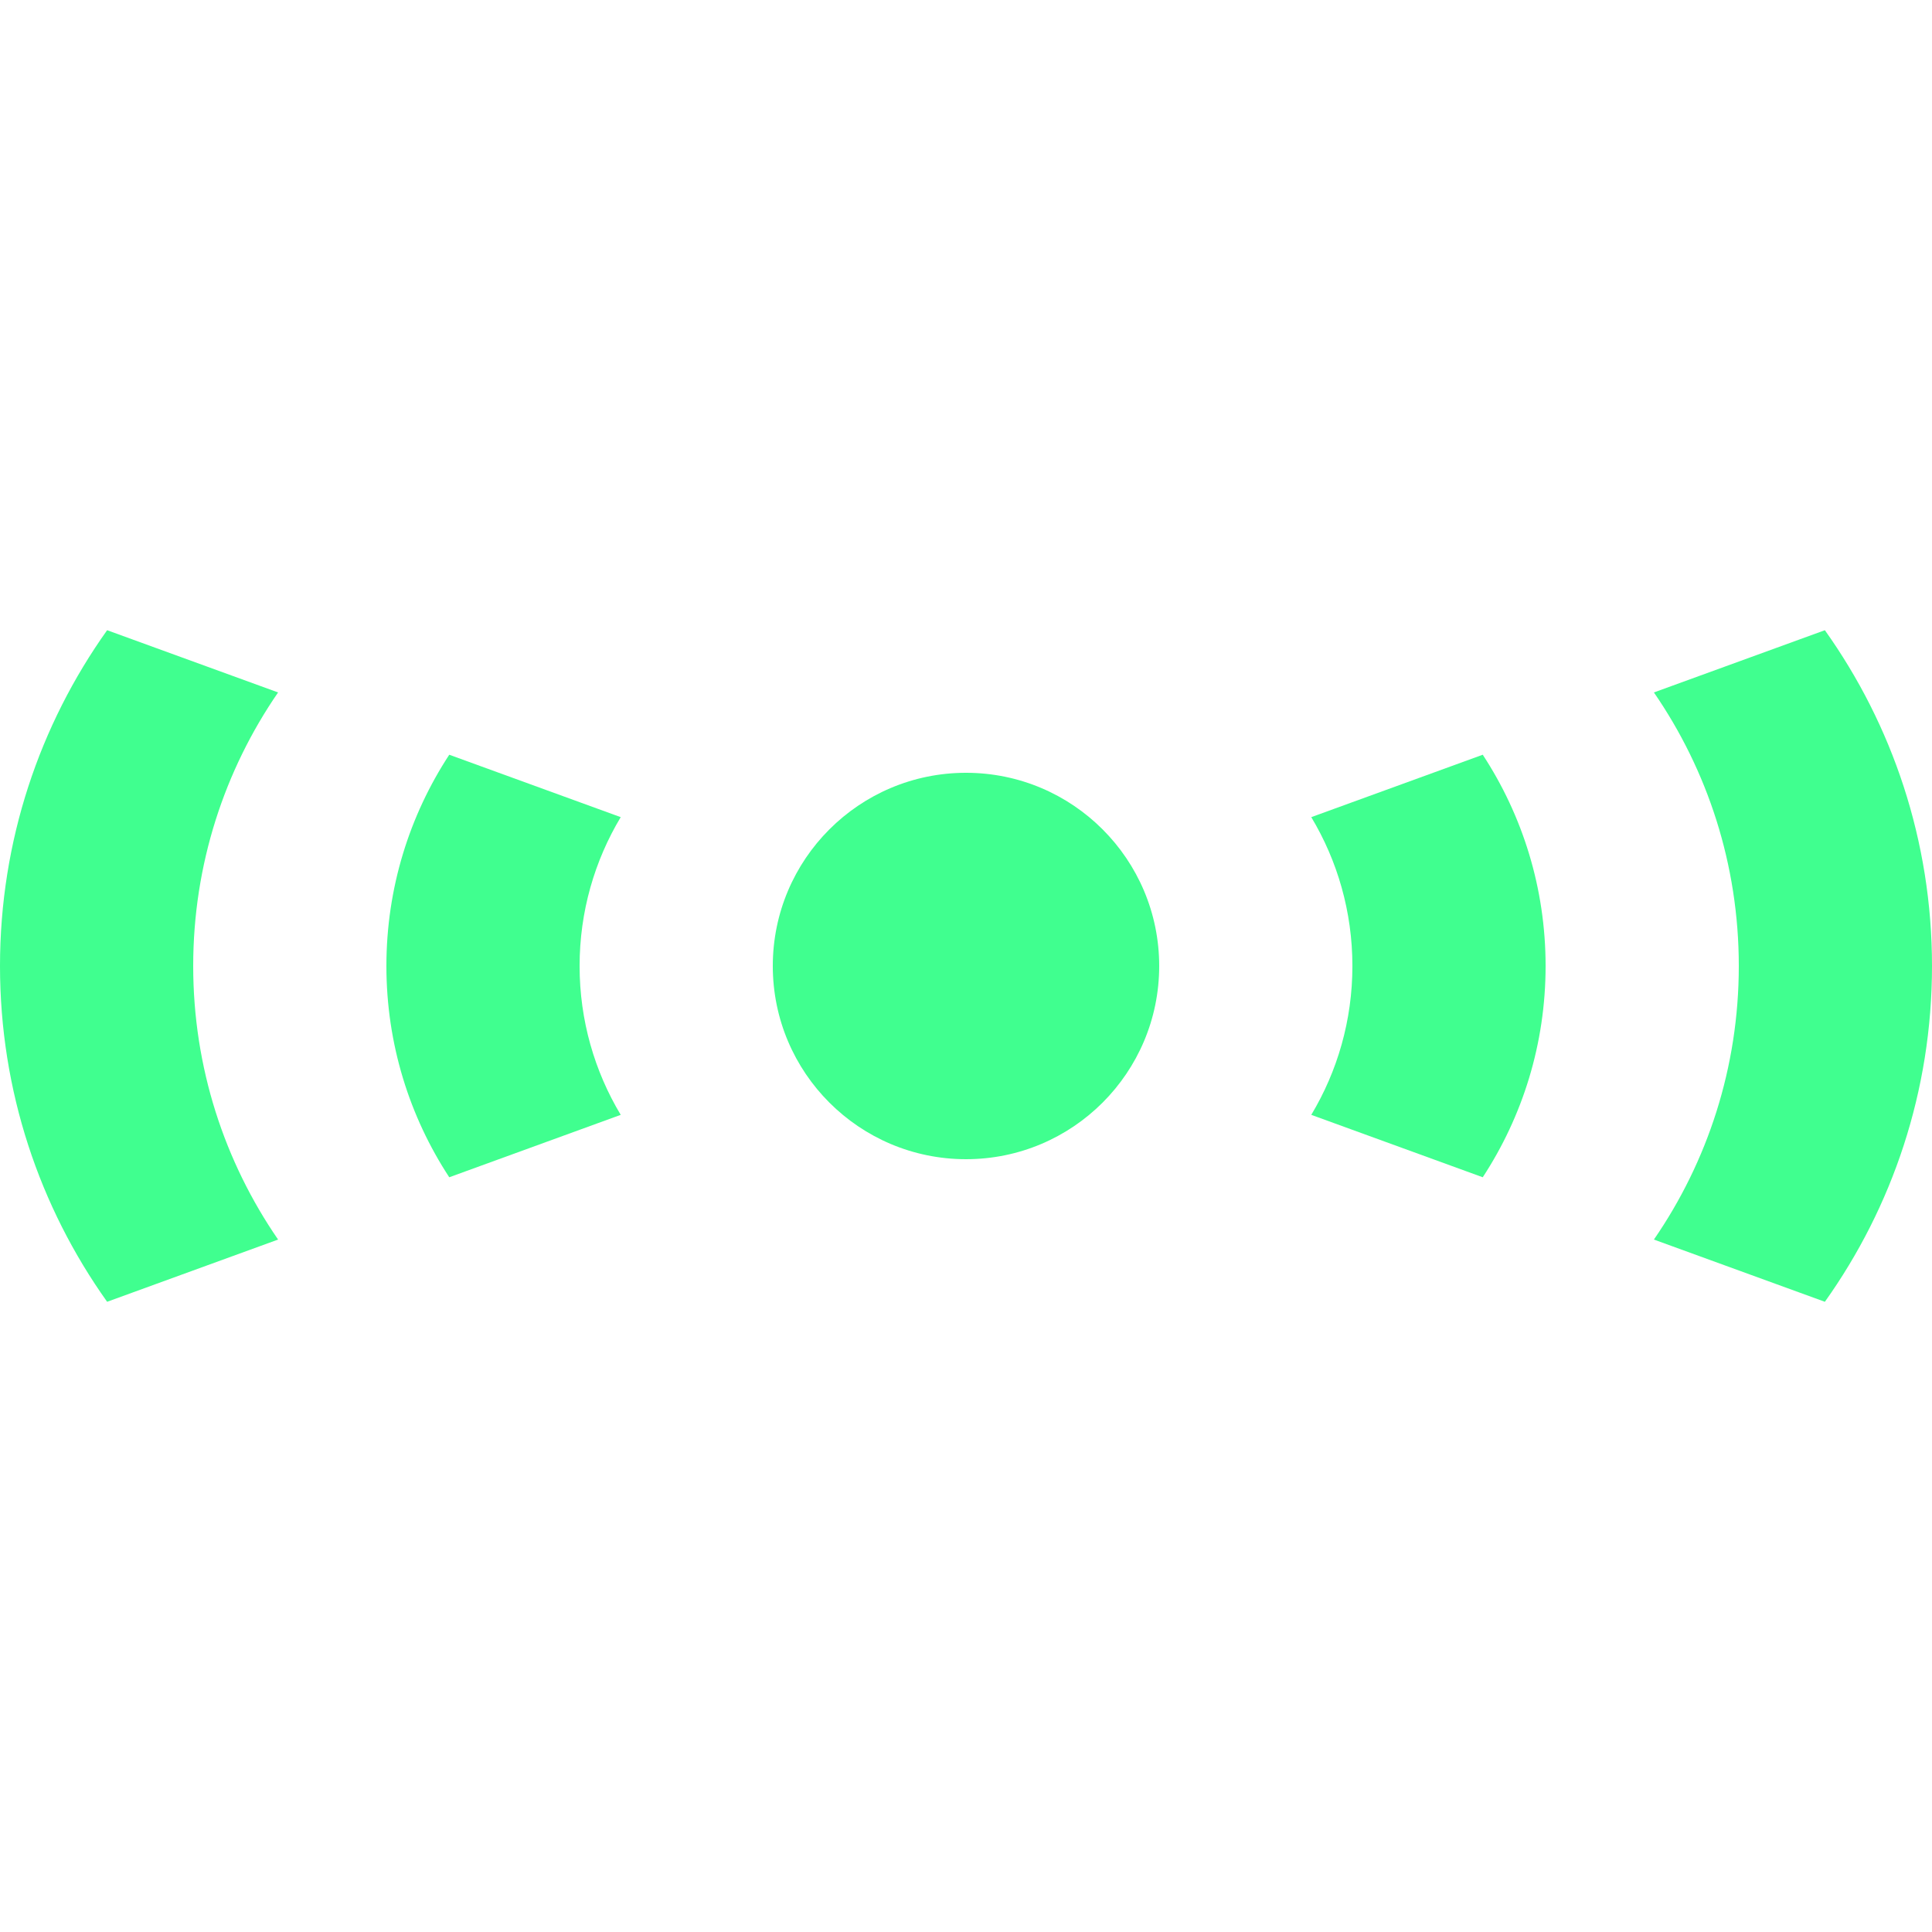 <?xml version="1.0" encoding="utf-8"?>
<!-- Generator: Adobe Illustrator 17.0.0, SVG Export Plug-In . SVG Version: 6.00 Build 0)  -->
<!DOCTYPE svg PUBLIC "-//W3C//DTD SVG 1.1//EN" "http://www.w3.org/Graphics/SVG/1.1/DTD/svg11.dtd">
<svg version="1.1" id="Ebene_1" xmlns="http://www.w3.org/2000/svg" xmlns:xlink="http://www.w3.org/1999/xlink" x="0px" y="0px"
	 width="1133.86px" height="1133.86px" viewBox="0 0 1133.86 1133.86" enable-background="new 0 0 1133.86 1133.86"
	 xml:space="preserve">
<g display="none">
	<g display="inline">
		<path fill="#40FF8F" d="M526.709,421.327c25.53,42.558,40.22,92.362,40.22,145.602c0,53.24-14.69,103.044-40.22,145.602
			l167.721,61.045c38.86-59.392,61.475-130.374,61.475-206.648s-22.615-147.256-61.475-206.648L526.709,421.327z"/>
	</g>
	<g display="inline">
		<path fill="#40FF8F" d="M861.845,299.347c52.372,76.07,83.037,168.244,83.037,267.582s-30.665,191.511-83.037,267.582
			l167.23,60.867c65.978-92.668,104.783-206.026,104.783-328.448s-38.805-235.78-104.783-328.448L861.845,299.347z"/>
	</g>
	<circle display="inline" fill="#40FF8F" cx="188.976" cy="567.033" r="188.976"/>
</g>
<g>
	<g>
		<path fill="#40FF8F" d="M769.569,479.568c15.318,25.535,24.132,55.417,24.132,87.361c0,31.944-8.814,61.826-24.132,87.361
			l100.633,36.627c23.316-35.635,36.885-78.224,36.885-123.989c0-45.764-13.569-88.353-36.885-123.989L769.569,479.568z"/>
	</g>
	<g>
		<path fill="#40FF8F" d="M970.651,406.38c31.423,45.642,49.822,100.946,49.822,160.549s-18.399,114.907-49.822,160.549
			l100.338,36.52c39.587-55.601,62.87-123.616,62.87-197.069s-23.283-141.468-62.87-197.069L970.651,406.38z"/>
	</g>
	<g>
		<path fill="#40FF8F" d="M364.289,654.29c-15.318-25.535-24.132-55.417-24.132-87.361c0-31.944,8.814-61.826,24.132-87.361
			L263.657,442.94c-23.316,35.635-36.885,78.224-36.885,123.989c0,45.764,13.569,88.353,36.885,123.989L364.289,654.29z"/>
	</g>
	<g>
		<path fill="#40FF8F" d="M163.208,727.478c-31.423-45.642-49.822-100.946-49.822-160.549s18.399-114.907,49.822-160.549
			L62.87,369.86C23.283,425.461,0,493.476,0,566.929s23.283,141.468,62.87,197.069L163.208,727.478z"/>
	</g>
	<circle fill="#40FF8F" cx="566.929" cy="566.929" r="113.386"/>
</g>
</svg>
